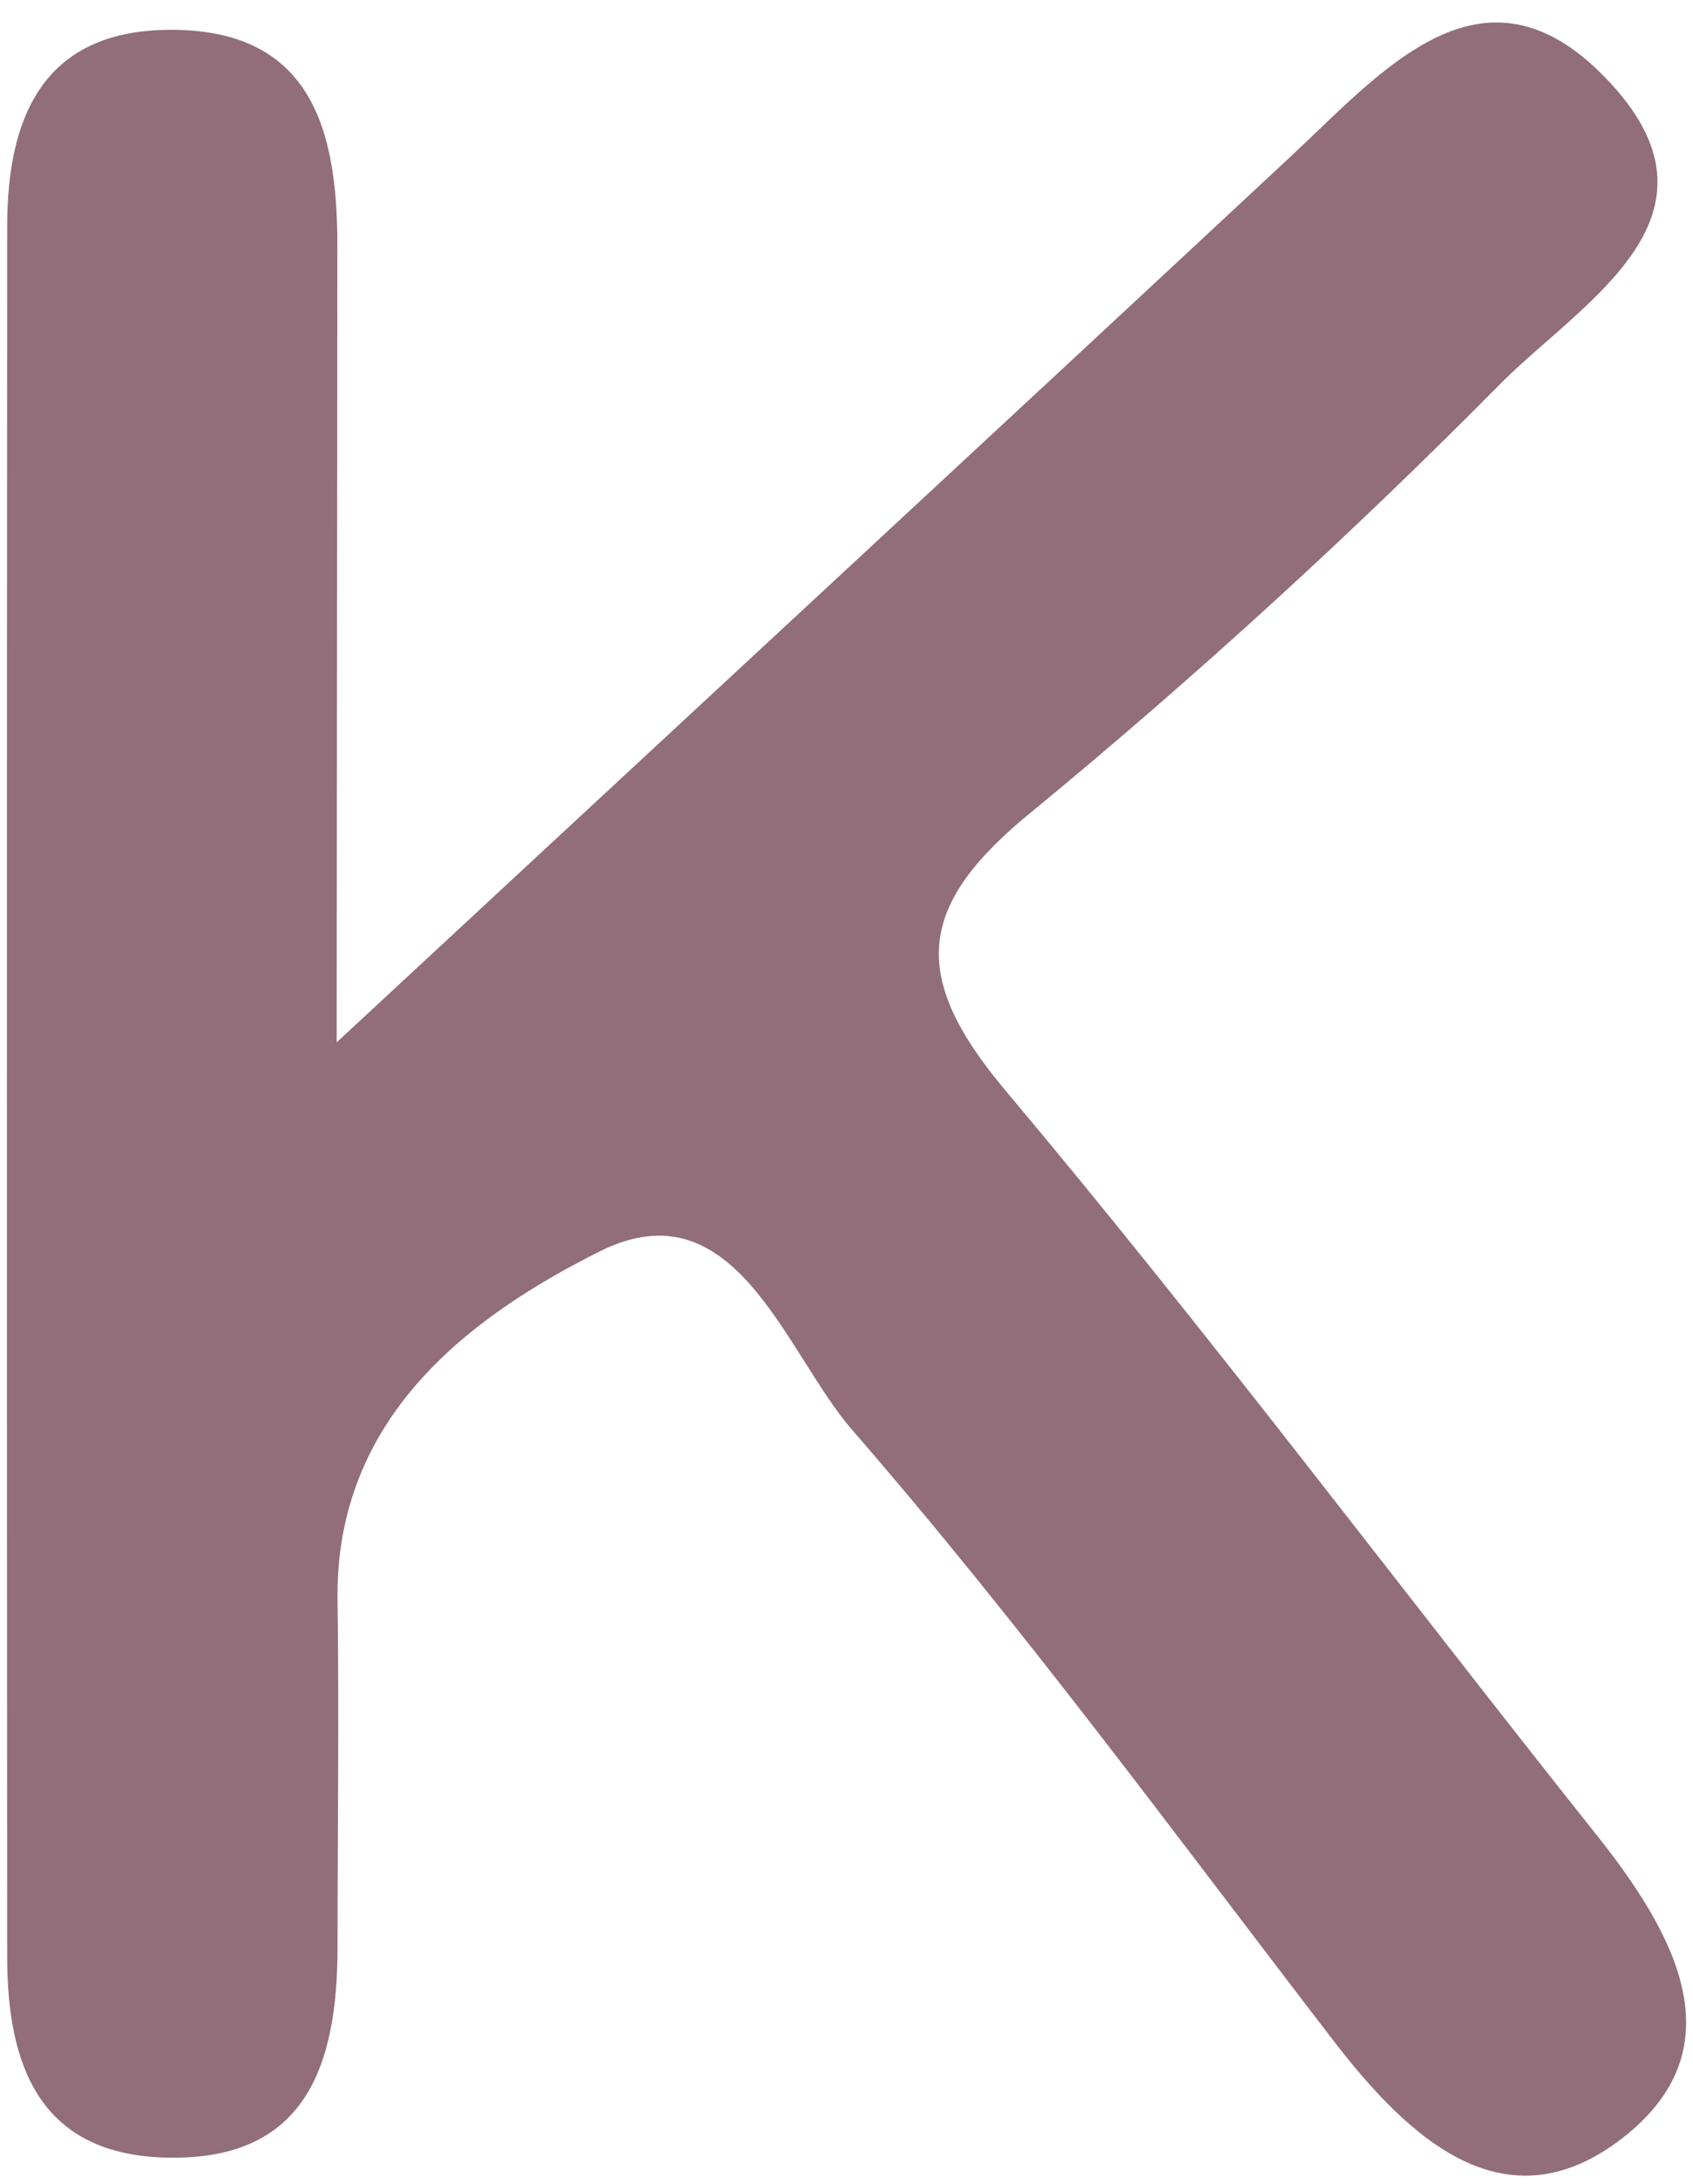 <svg width="38" height="49" viewBox="0 0 38 49" fill="none" xmlns="http://www.w3.org/2000/svg">
<path d="M7.557 23.388C15.486 16.029 22.237 9.784 28.972 3.51C31.043 1.576 33.283 -1.098 36.032 1.743C39.02 4.818 35.561 6.739 33.721 8.567C30.383 11.945 26.875 15.15 23.211 18.171C20.58 20.289 20.387 21.882 22.576 24.478C27.151 29.923 31.419 35.625 35.846 41.186C37.58 43.37 39.03 45.944 36.42 47.972C33.81 50.001 31.648 48.022 29.932 45.791C26.384 41.176 22.936 36.468 19.124 32.081C17.62 30.349 16.502 26.555 13.459 28.08C10.556 29.535 7.51 31.794 7.576 35.919C7.612 38.508 7.576 41.096 7.576 43.685C7.576 46.342 6.87 48.528 3.656 48.41C0.855 48.309 0.164 46.292 0.161 43.911C0.153 30.965 0.153 18.022 0.161 5.082C0.161 2.677 0.938 0.714 3.738 0.67C6.96 0.62 7.572 2.863 7.572 5.484L7.557 23.388Z" fill="#916E79"/>
</svg>
